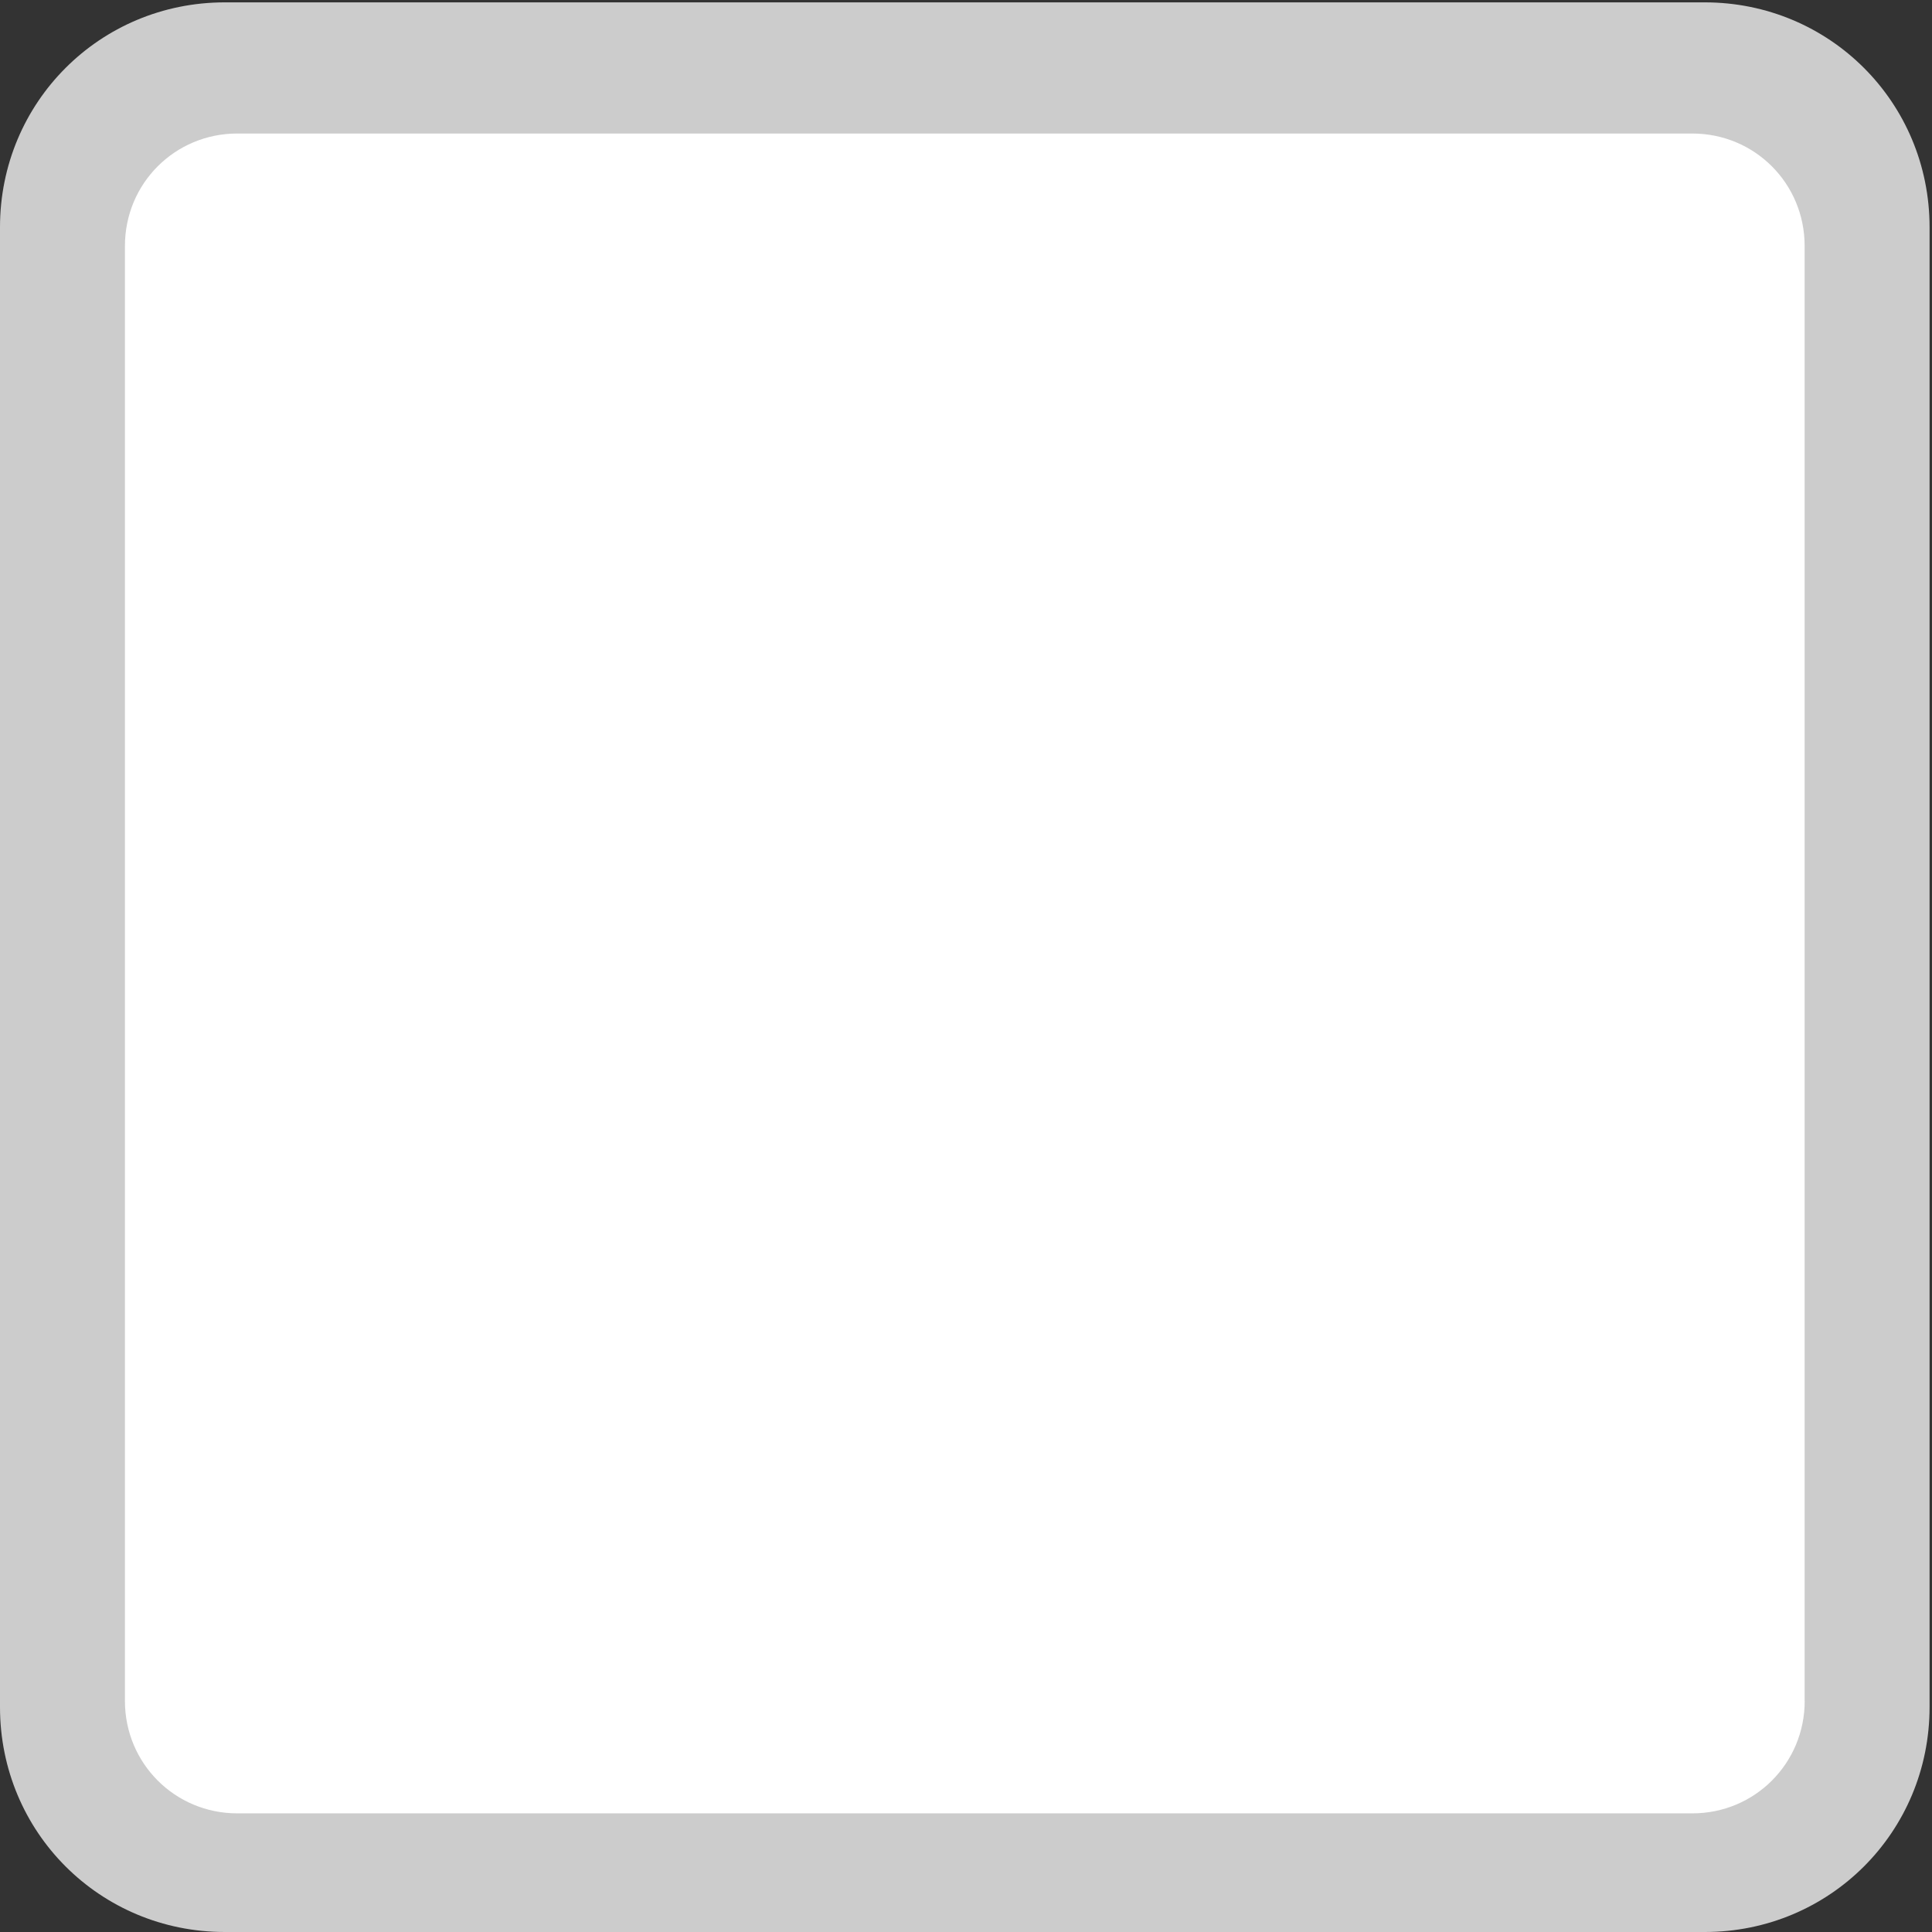 <?xml version="1.0" encoding="utf-8"?>
<!-- Generator: Adobe Illustrator 16.0.0, SVG Export Plug-In . SVG Version: 6.00 Build 0)  -->
<!DOCTYPE svg PUBLIC "-//W3C//DTD SVG 1.1//EN" "http://www.w3.org/Graphics/SVG/1.1/DTD/svg11.dtd">
<svg version="1.1" id="Layer_1" xmlns="http://www.w3.org/2000/svg" xmlns:xlink="http://www.w3.org/1999/xlink" x="0px" y="0px"
	 width="27px" height="27px" viewBox="0 0 27 27" enable-background="new 0 0 27 27" xml:space="preserve">
<rect x="0" y="0" width="27" height="27" fill="#333333" stroke="none"/>
<path fill="#CCCCCC" d="M23.824,0.033H3.142C1.396,0.033,0,1.43,0,3.175v20.682C0,25.604,1.396,27,3.142,27h20.682
	c1.745,0,3.142-1.396,3.142-3.143V3.175C26.966,1.43,25.569,0.033,23.824,0.033z"/>
<path fill="#FFFFFF" d="M25.221,23.771c0,0.872-0.698,1.571-1.57,1.571H3.316c-0.872,0-1.57-0.699-1.57-1.571V3.437
	c0-0.873,0.698-1.571,1.57-1.571H23.65c0.872,0,1.57,0.698,1.57,1.571V23.771z"/>
</svg>
